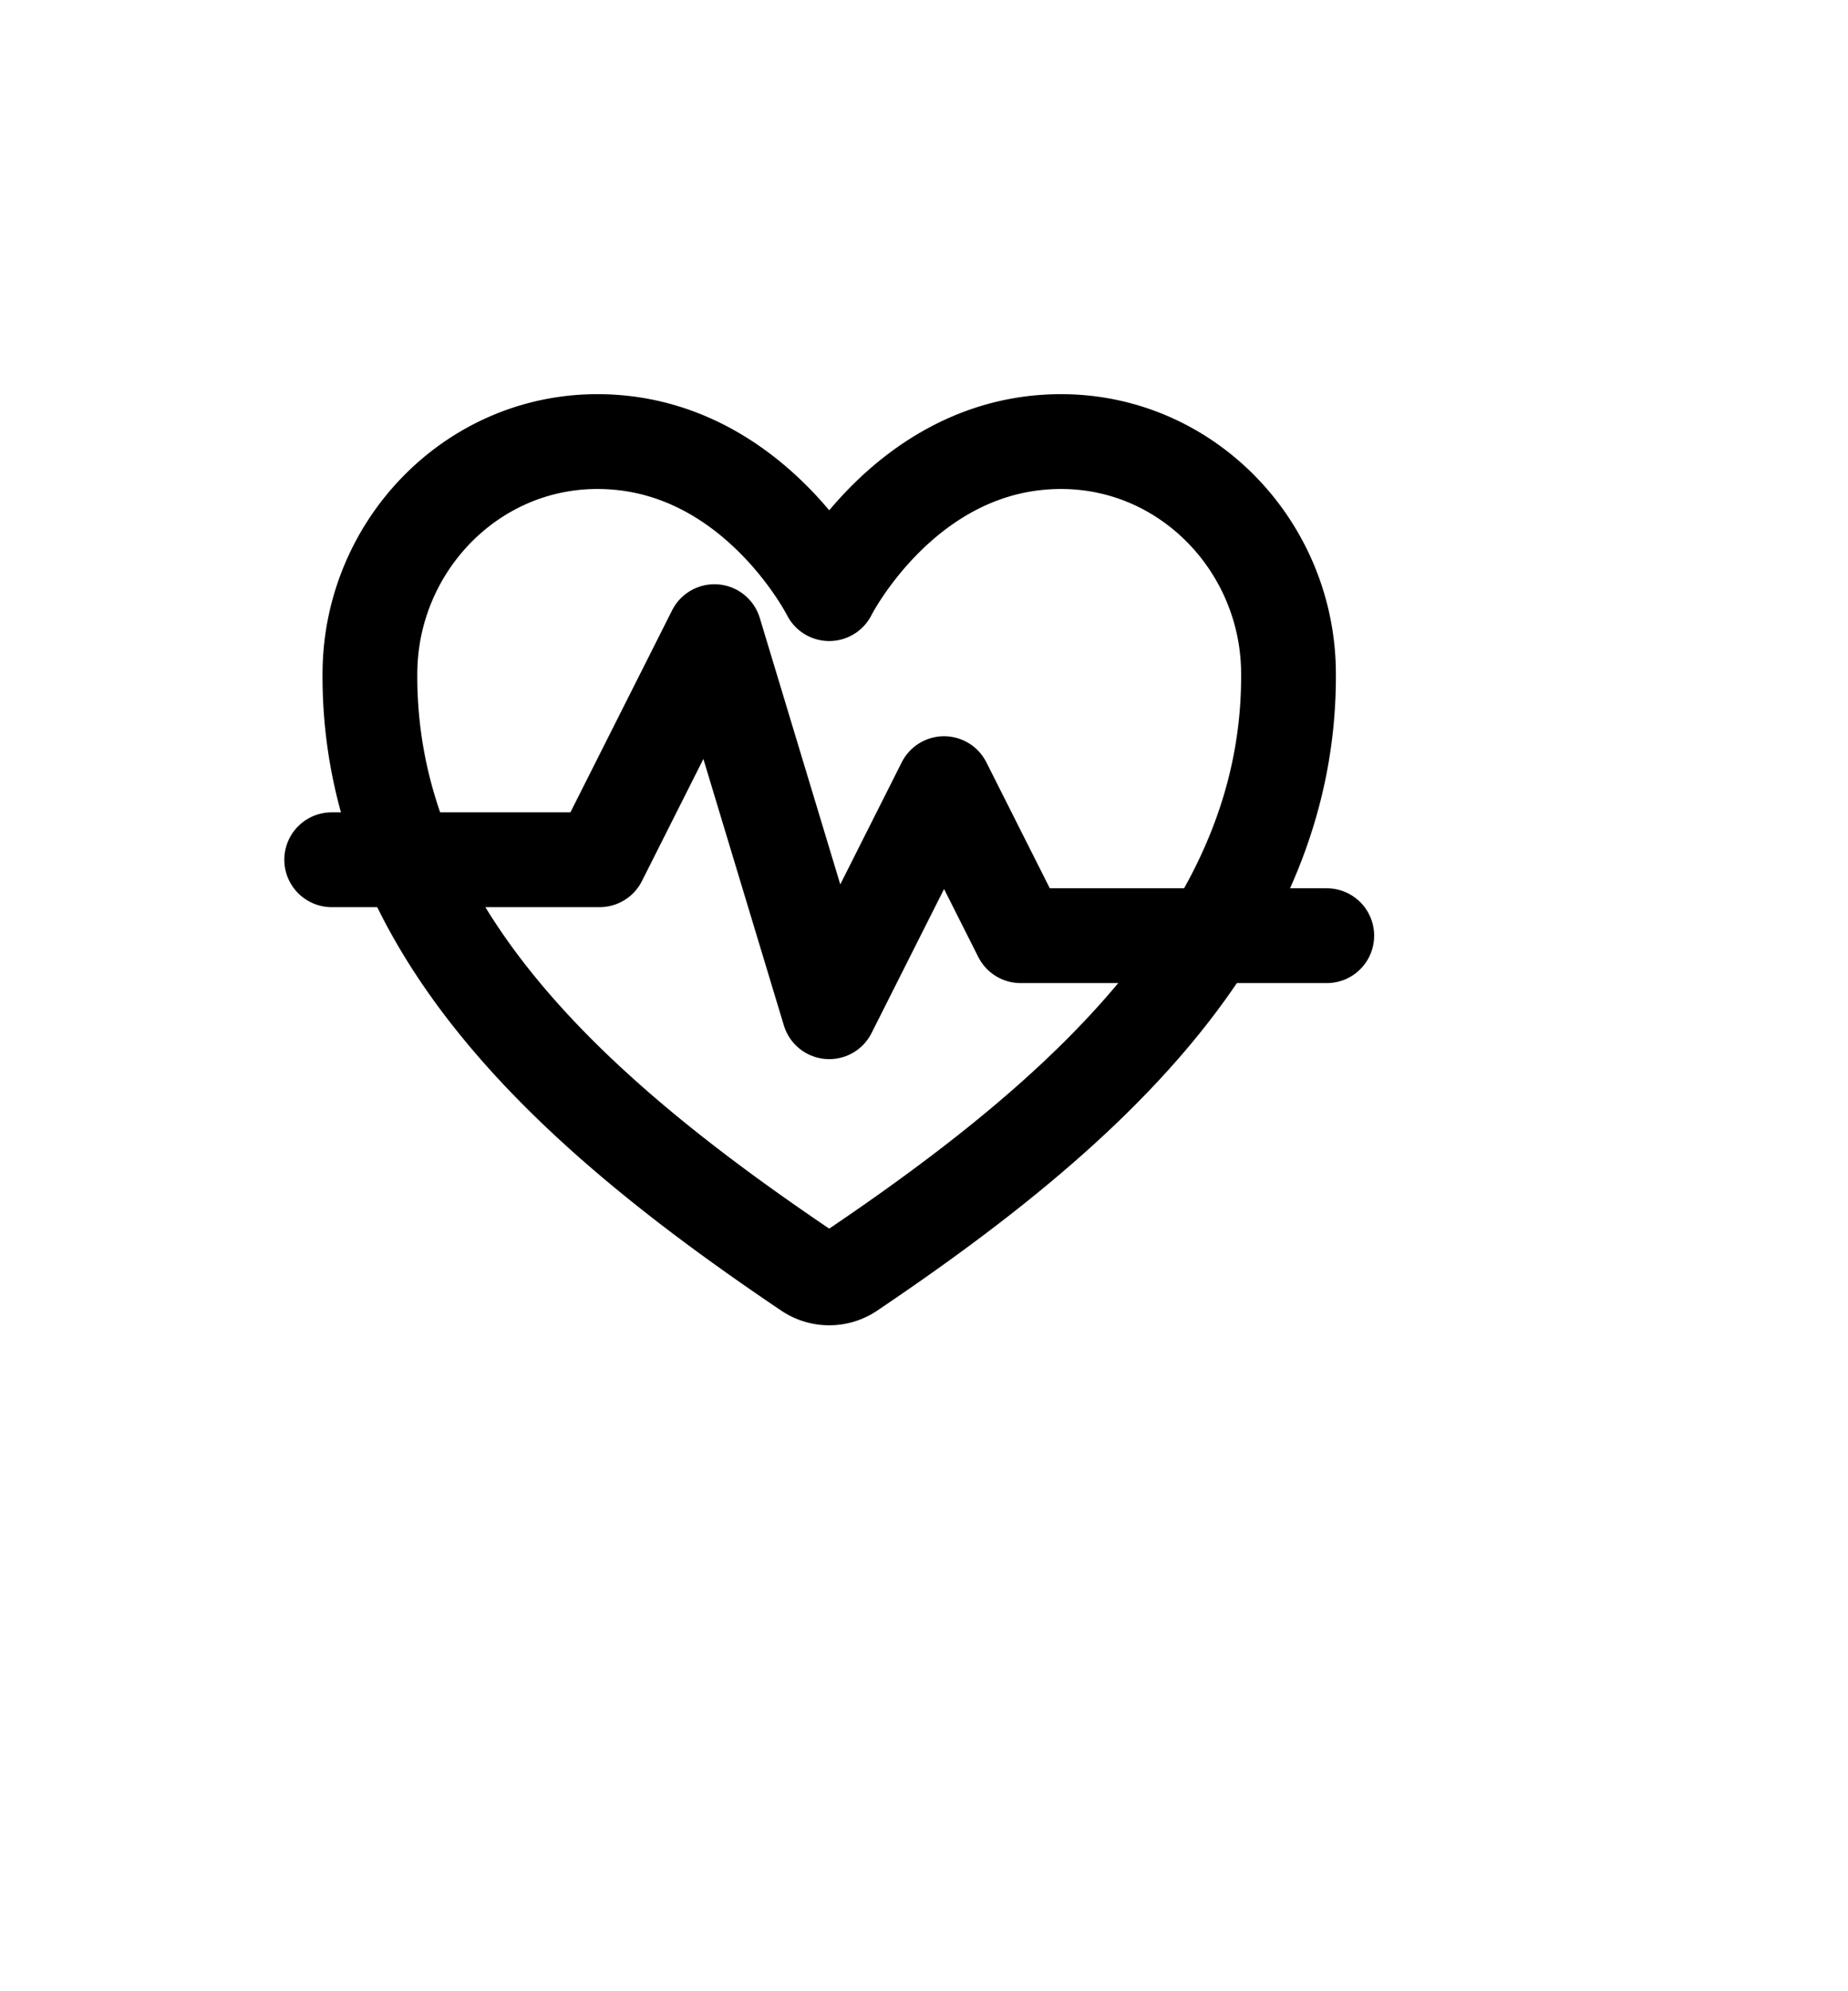 <svg xmlns="http://www.w3.org/2000/svg" width="39" height="42" fill="none"><g filter="url(#a)"><circle cx="17.5" cy="17.814" r="17.5" fill="#fff"/></g><path stroke="#000" stroke-linecap="round" stroke-linejoin="round" stroke-width="2" d="M22.393 9.314c-3.278 0-4.893 3.207-4.893 3.207s-1.615-3.207-4.893-3.207c-2.663 0-4.772 2.212-4.8 4.851-.055 5.48 4.379 9.376 9.239 12.65a.812.812 0 0 0 .908 0c4.86-3.274 9.293-7.17 9.238-12.65-.027-2.64-2.136-4.851-4.8-4.851Z"/><path stroke="#000" stroke-linecap="round" stroke-linejoin="round" stroke-width="2" d="M7 18.134h5.654l2.423-4.811L17.5 21.34l2.423-4.811 1.616 3.207H28"/><defs><filter id="a" width="43" height="43" x="-4" y="-1.686" color-interpolation-filters="sRGB" filterUnits="userSpaceOnUse"><feFlood flood-opacity="0" result="BackgroundImageFix"/><feColorMatrix in="SourceAlpha" result="hardAlpha" values="0 0 0 0 0 0 0 0 0 0 0 0 0 0 0 0 0 0 127 0"/><feOffset dy="2"/><feGaussianBlur stdDeviation="2"/><feComposite in2="hardAlpha" operator="out"/><feColorMatrix values="0 0 0 0 0 0 0 0 0 0 0 0 0 0 0 0 0 0 0.25 0"/><feBlend in2="BackgroundImageFix" result="effect1_dropShadow_1_222"/><feBlend in="SourceGraphic" in2="effect1_dropShadow_1_222" result="shape"/></filter></defs></svg>